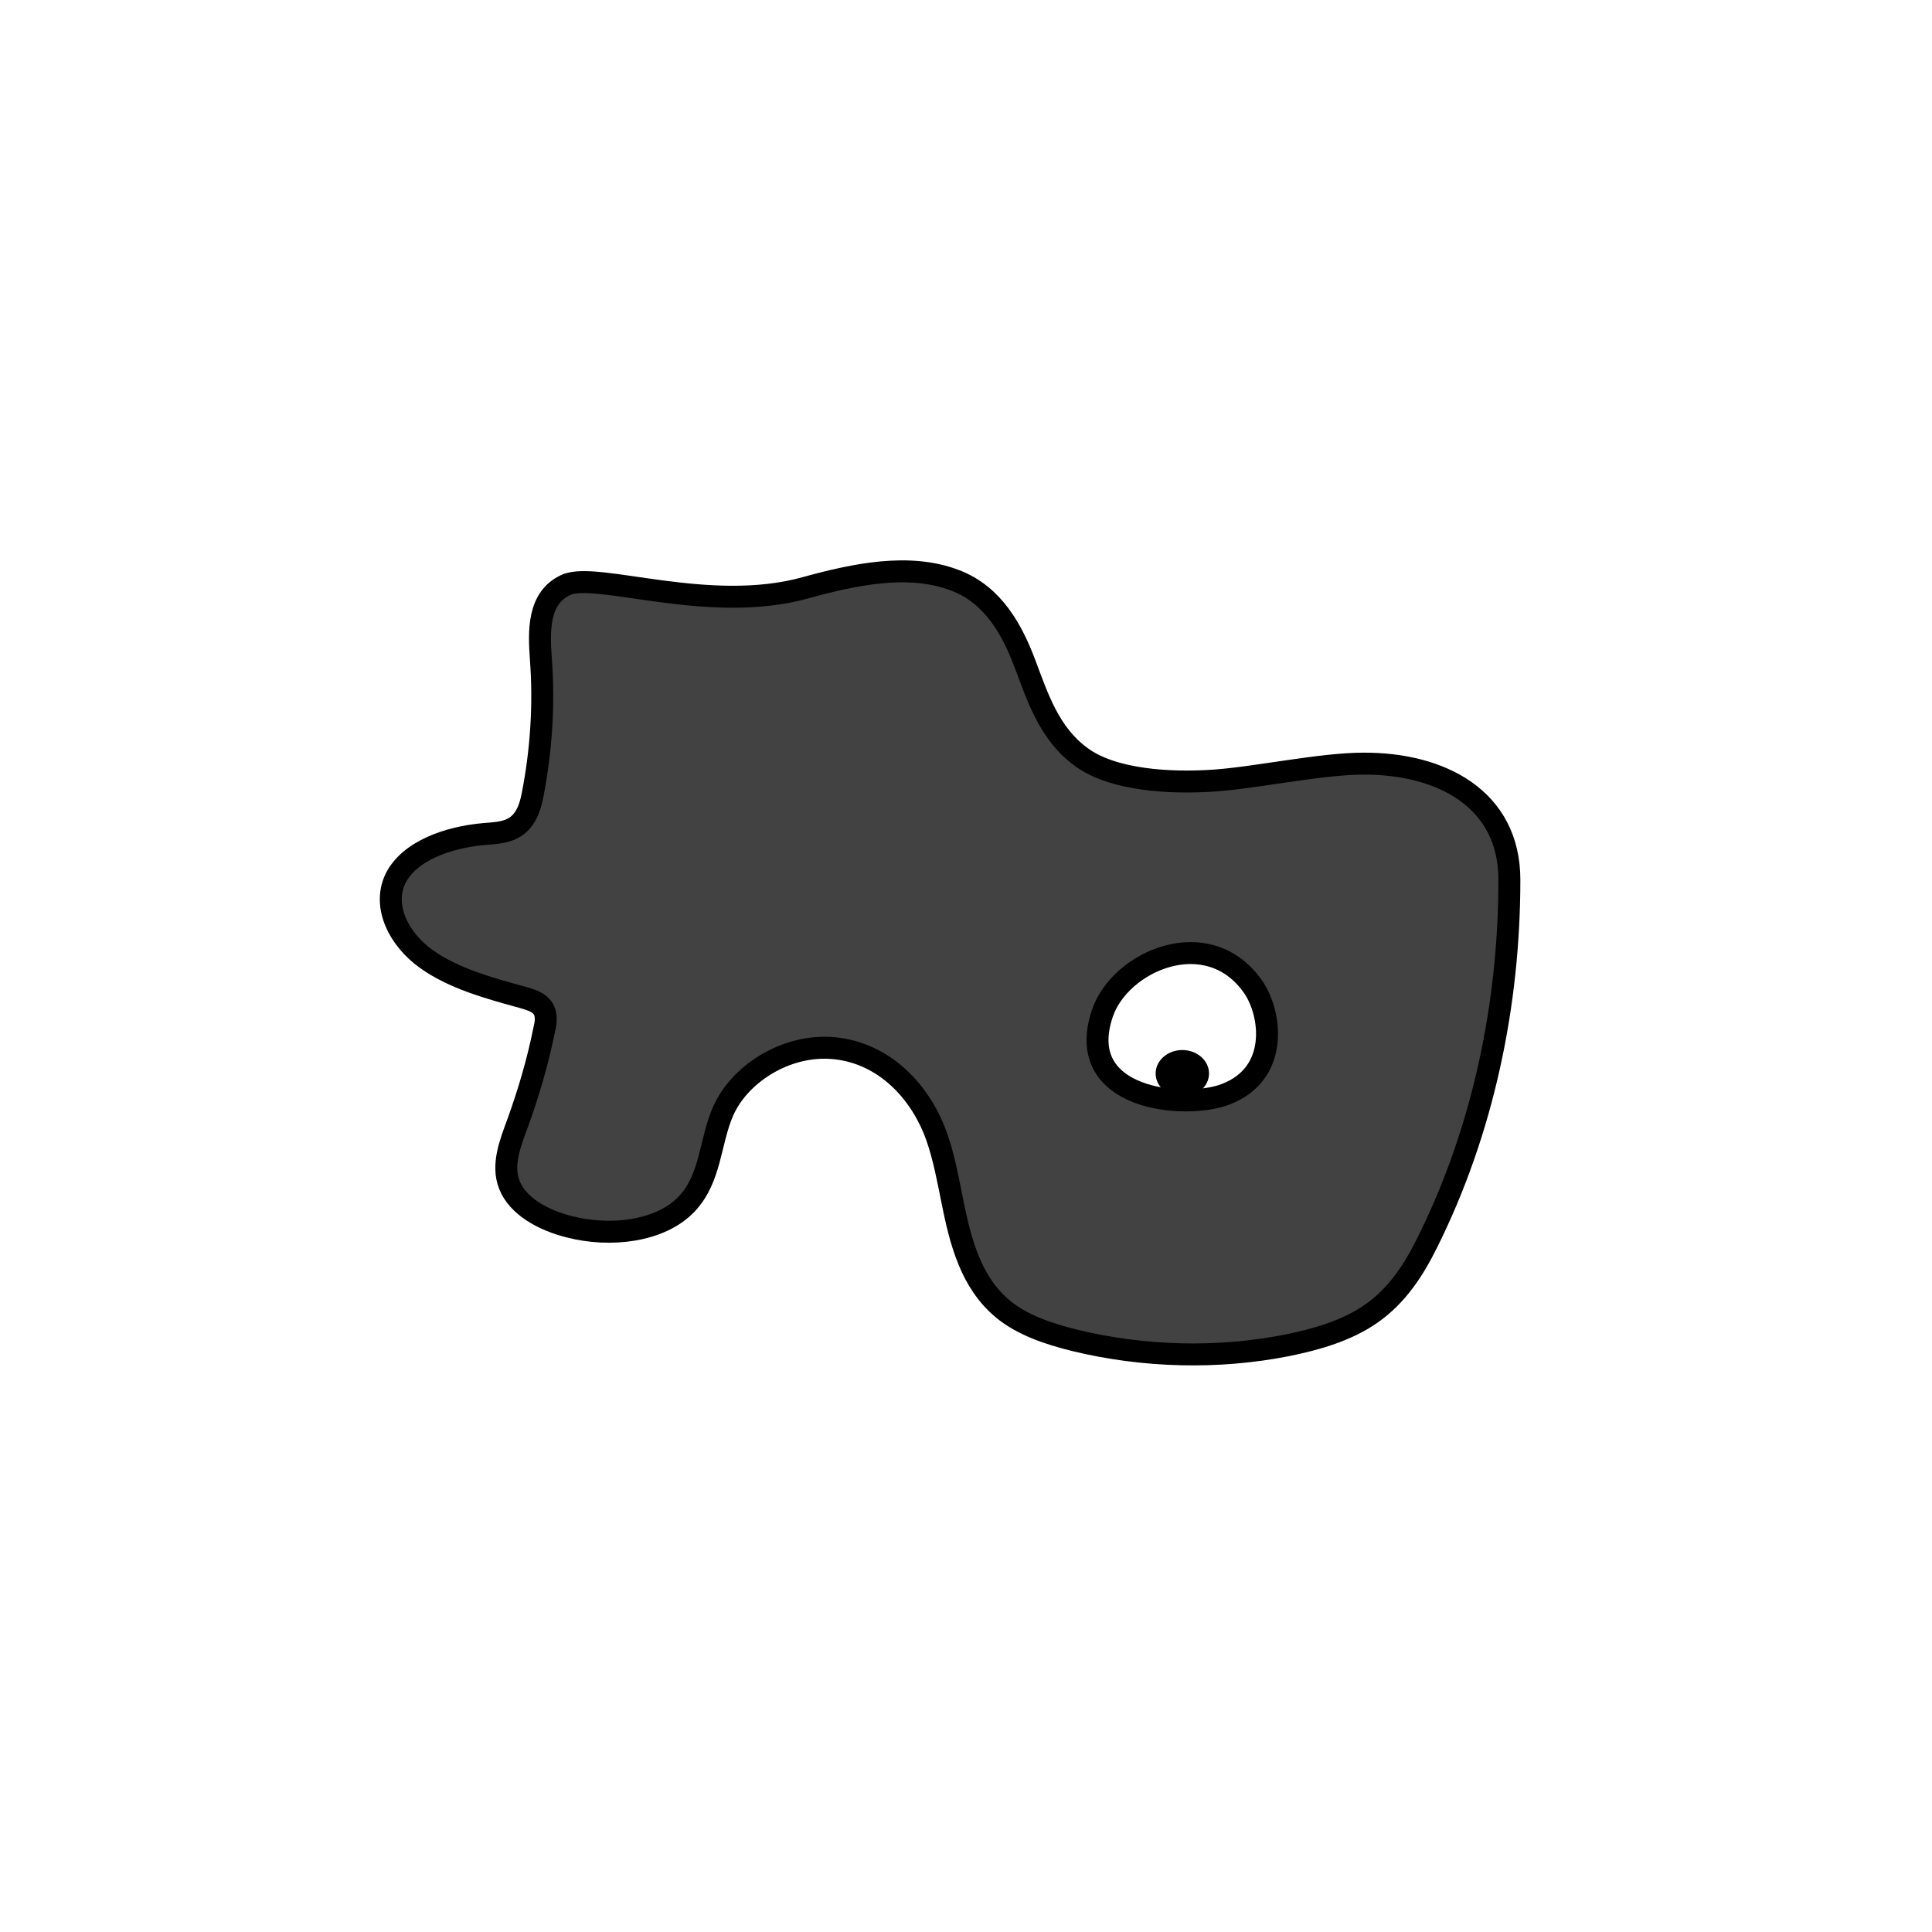 <svg width="1760" height="1760" viewBox="0 0 1760 1760" fill="none" xmlns="http://www.w3.org/2000/svg">
<rect x="0" y="0" width="1760" height="1760" fill="#808080" stroke="none"/>
<g clip-path="url(#clip0_10_781)">
<path d="M1760 0H0V1760H1760V0Z" fill="white"/>
<path d="M515.703 532.781C489.624 544.573 490.948 575.527 492.716 600.216C495.811 641.488 493.159 683.128 485.203 724.031C482.993 735.454 479.014 748.352 467.079 754.617C459.565 758.67 449.841 759.038 441 759.775C407.848 762.723 372.485 775.253 360.109 800.679C348.174 826.105 363.646 855.953 388.399 873.641C413.152 891.329 445.42 900.173 476.362 908.649C482.55 910.491 489.181 912.334 493.159 916.756C498.463 922.652 497.579 930.759 495.811 937.76C490.065 966.503 481.667 995.245 471.5 1023.25C464.87 1041.31 456.913 1061.21 463.985 1079.26C471.499 1098.79 494.928 1111.69 518.797 1117.59C555.927 1127.17 601.897 1122.01 625.766 1096.58C647.868 1073 646.542 1039.83 658.918 1011.83C674.831 976.452 719.918 948.814 764.563 955.447C810.092 962.08 840.59 998.93 853.409 1035.78C866.228 1072.63 867.554 1112.06 882.583 1148.54C889.213 1164.76 898.939 1180.23 913.525 1192.39C931.206 1207.13 955.517 1215.24 979.387 1221.13C1041.71 1236.24 1109.34 1238.09 1172.55 1225.56C1199.96 1220.03 1227.36 1211.92 1249.02 1196.81C1272.89 1180.23 1287.92 1156.65 1299.86 1132.7C1351.57 1029.15 1375 913.807 1375 801.416C1375 727.348 1312.23 695.289 1241.95 695.657C1203.05 695.657 1143.82 708.554 1105.36 711.133C1066.91 713.713 1013.86 711.133 984.691 689.392C955.959 668.388 945.351 635.592 933.858 605.007C922.366 574.422 905.126 541.994 870.206 528.728C828.214 512.514 778.266 523.2 734.063 535.36C646.1 560.05 543.55 520.252 515.703 532.781Z" fill="#424242" stroke="black" stroke-width="20" stroke-miterlimit="10"/>
<path d="M1141.61 899.066C1100.5 840.106 1020.05 875.482 1004.14 923.387C977.62 1002.61 1080.17 1011.09 1116.86 996.718C1165.48 977.924 1158.41 923.387 1141.61 899.066Z" fill="white" stroke="black" stroke-width="20" stroke-miterlimit="10"/>
<path d="M1077.08 999.297C1090.5 999.297 1101.39 989.729 1101.39 977.925C1101.39 966.121 1090.5 956.551 1077.08 956.551C1063.65 956.551 1052.76 966.121 1052.76 977.925C1052.76 989.729 1063.65 999.297 1077.08 999.297Z" fill="black"/>
</g>
<defs>
<clipPath id="clip0_10_781">
<rect width="1760" height="1760" fill="white"/>
</clipPath>
</defs>
</svg>
